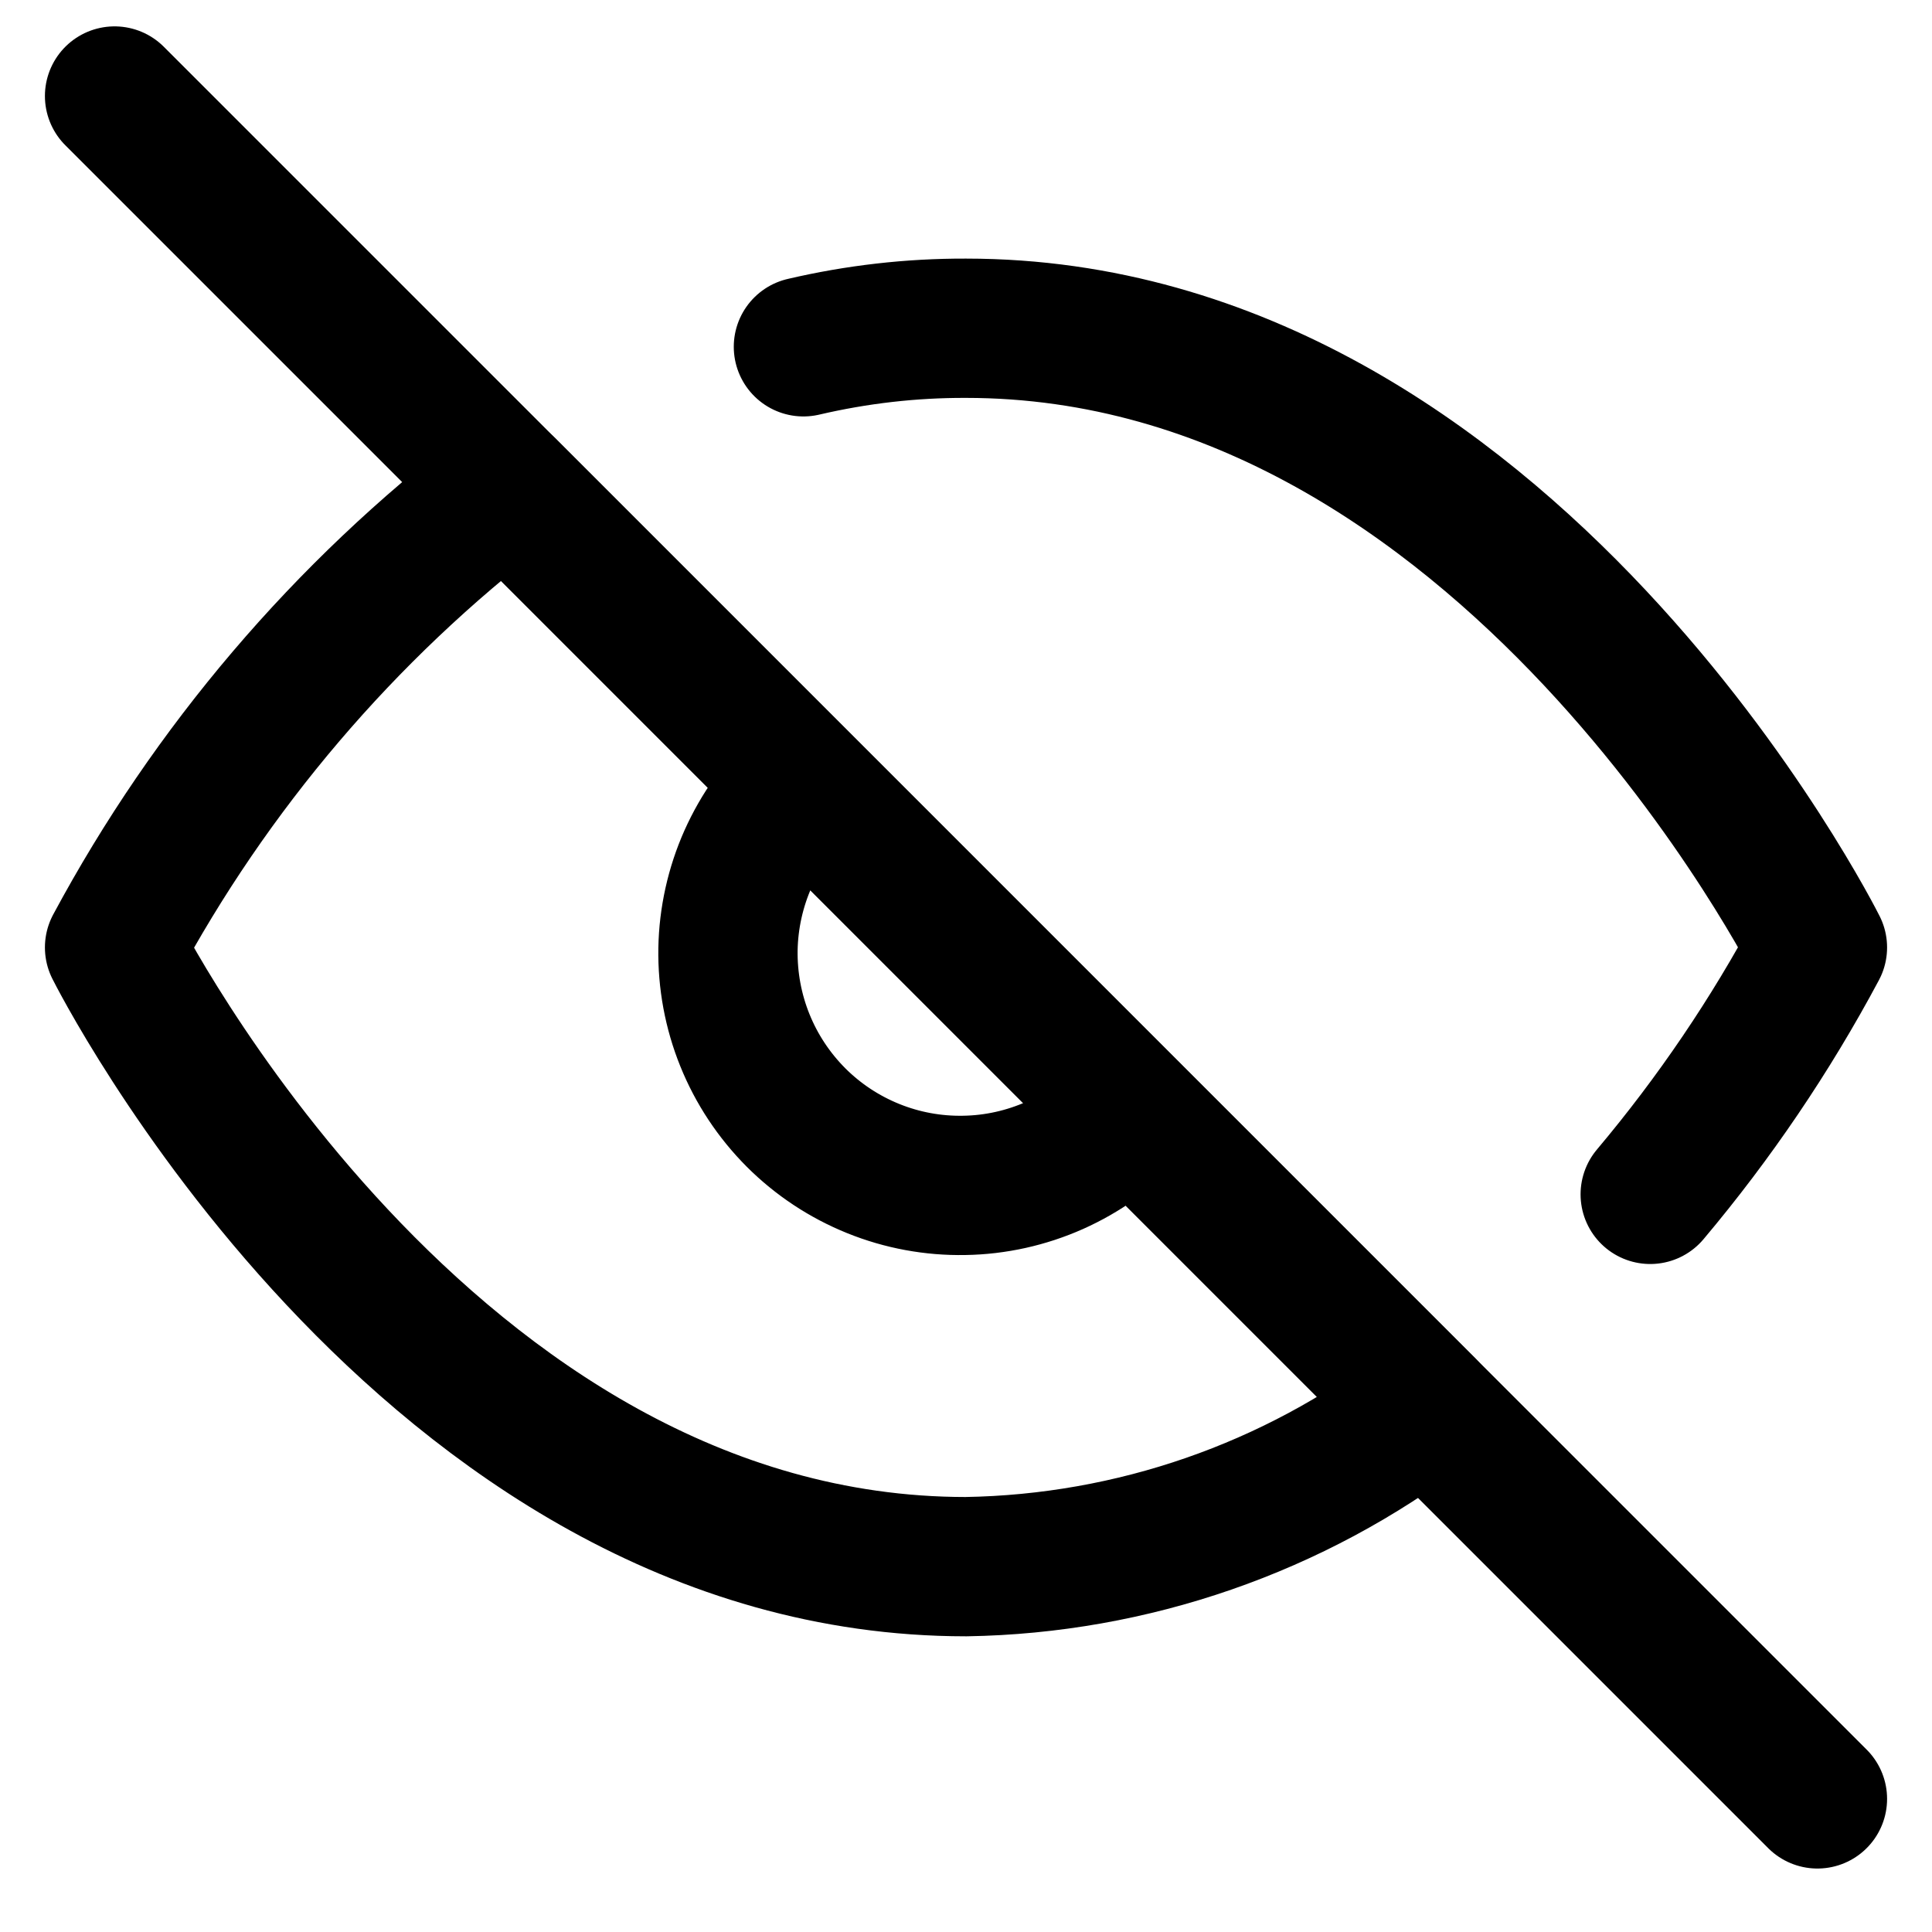 <svg width="20" height="20" viewBox="0 0 20 20" fill="none" xmlns="http://www.w3.org/2000/svg">
<g id="fi:eye-off" clip-path="url(#clip0_1693_201)">
<path id="Vector" d="M8.317 3.59C8.869 3.461 9.433 3.396 10 3.398C15.609 3.398 18.814 9.808 18.814 9.808C18.328 10.718 17.747 11.575 17.083 12.364M11.699 11.507C11.479 11.743 11.213 11.932 10.918 12.064C10.623 12.195 10.305 12.266 9.982 12.271C9.66 12.277 9.339 12.218 9.04 12.097C8.74 11.976 8.468 11.796 8.24 11.568C8.012 11.339 7.832 11.068 7.711 10.768C7.59 10.469 7.531 10.148 7.536 9.826C7.542 9.503 7.613 9.184 7.744 8.89C7.876 8.595 8.065 8.329 8.301 8.109M14.759 14.568C13.39 15.612 11.722 16.19 10 16.218C4.391 16.218 1.186 9.808 1.186 9.808C2.183 7.951 3.565 6.328 5.24 5.048L14.759 14.568Z" stroke="black" stroke-width="1.442" stroke-linecap="round" stroke-linejoin="round"/>
<path id="Vector_2" d="M1.186 0.994L18.814 18.622" stroke="black" stroke-width="1.442" stroke-linecap="round" stroke-linejoin="round"/>
</g>
<defs>
<clipPath id="clip0_1693_201">
<rect width="19.231" height="19.231" fill="white" transform="translate(0.385 0.193)"/>
</clipPath>
</defs>
</svg>
